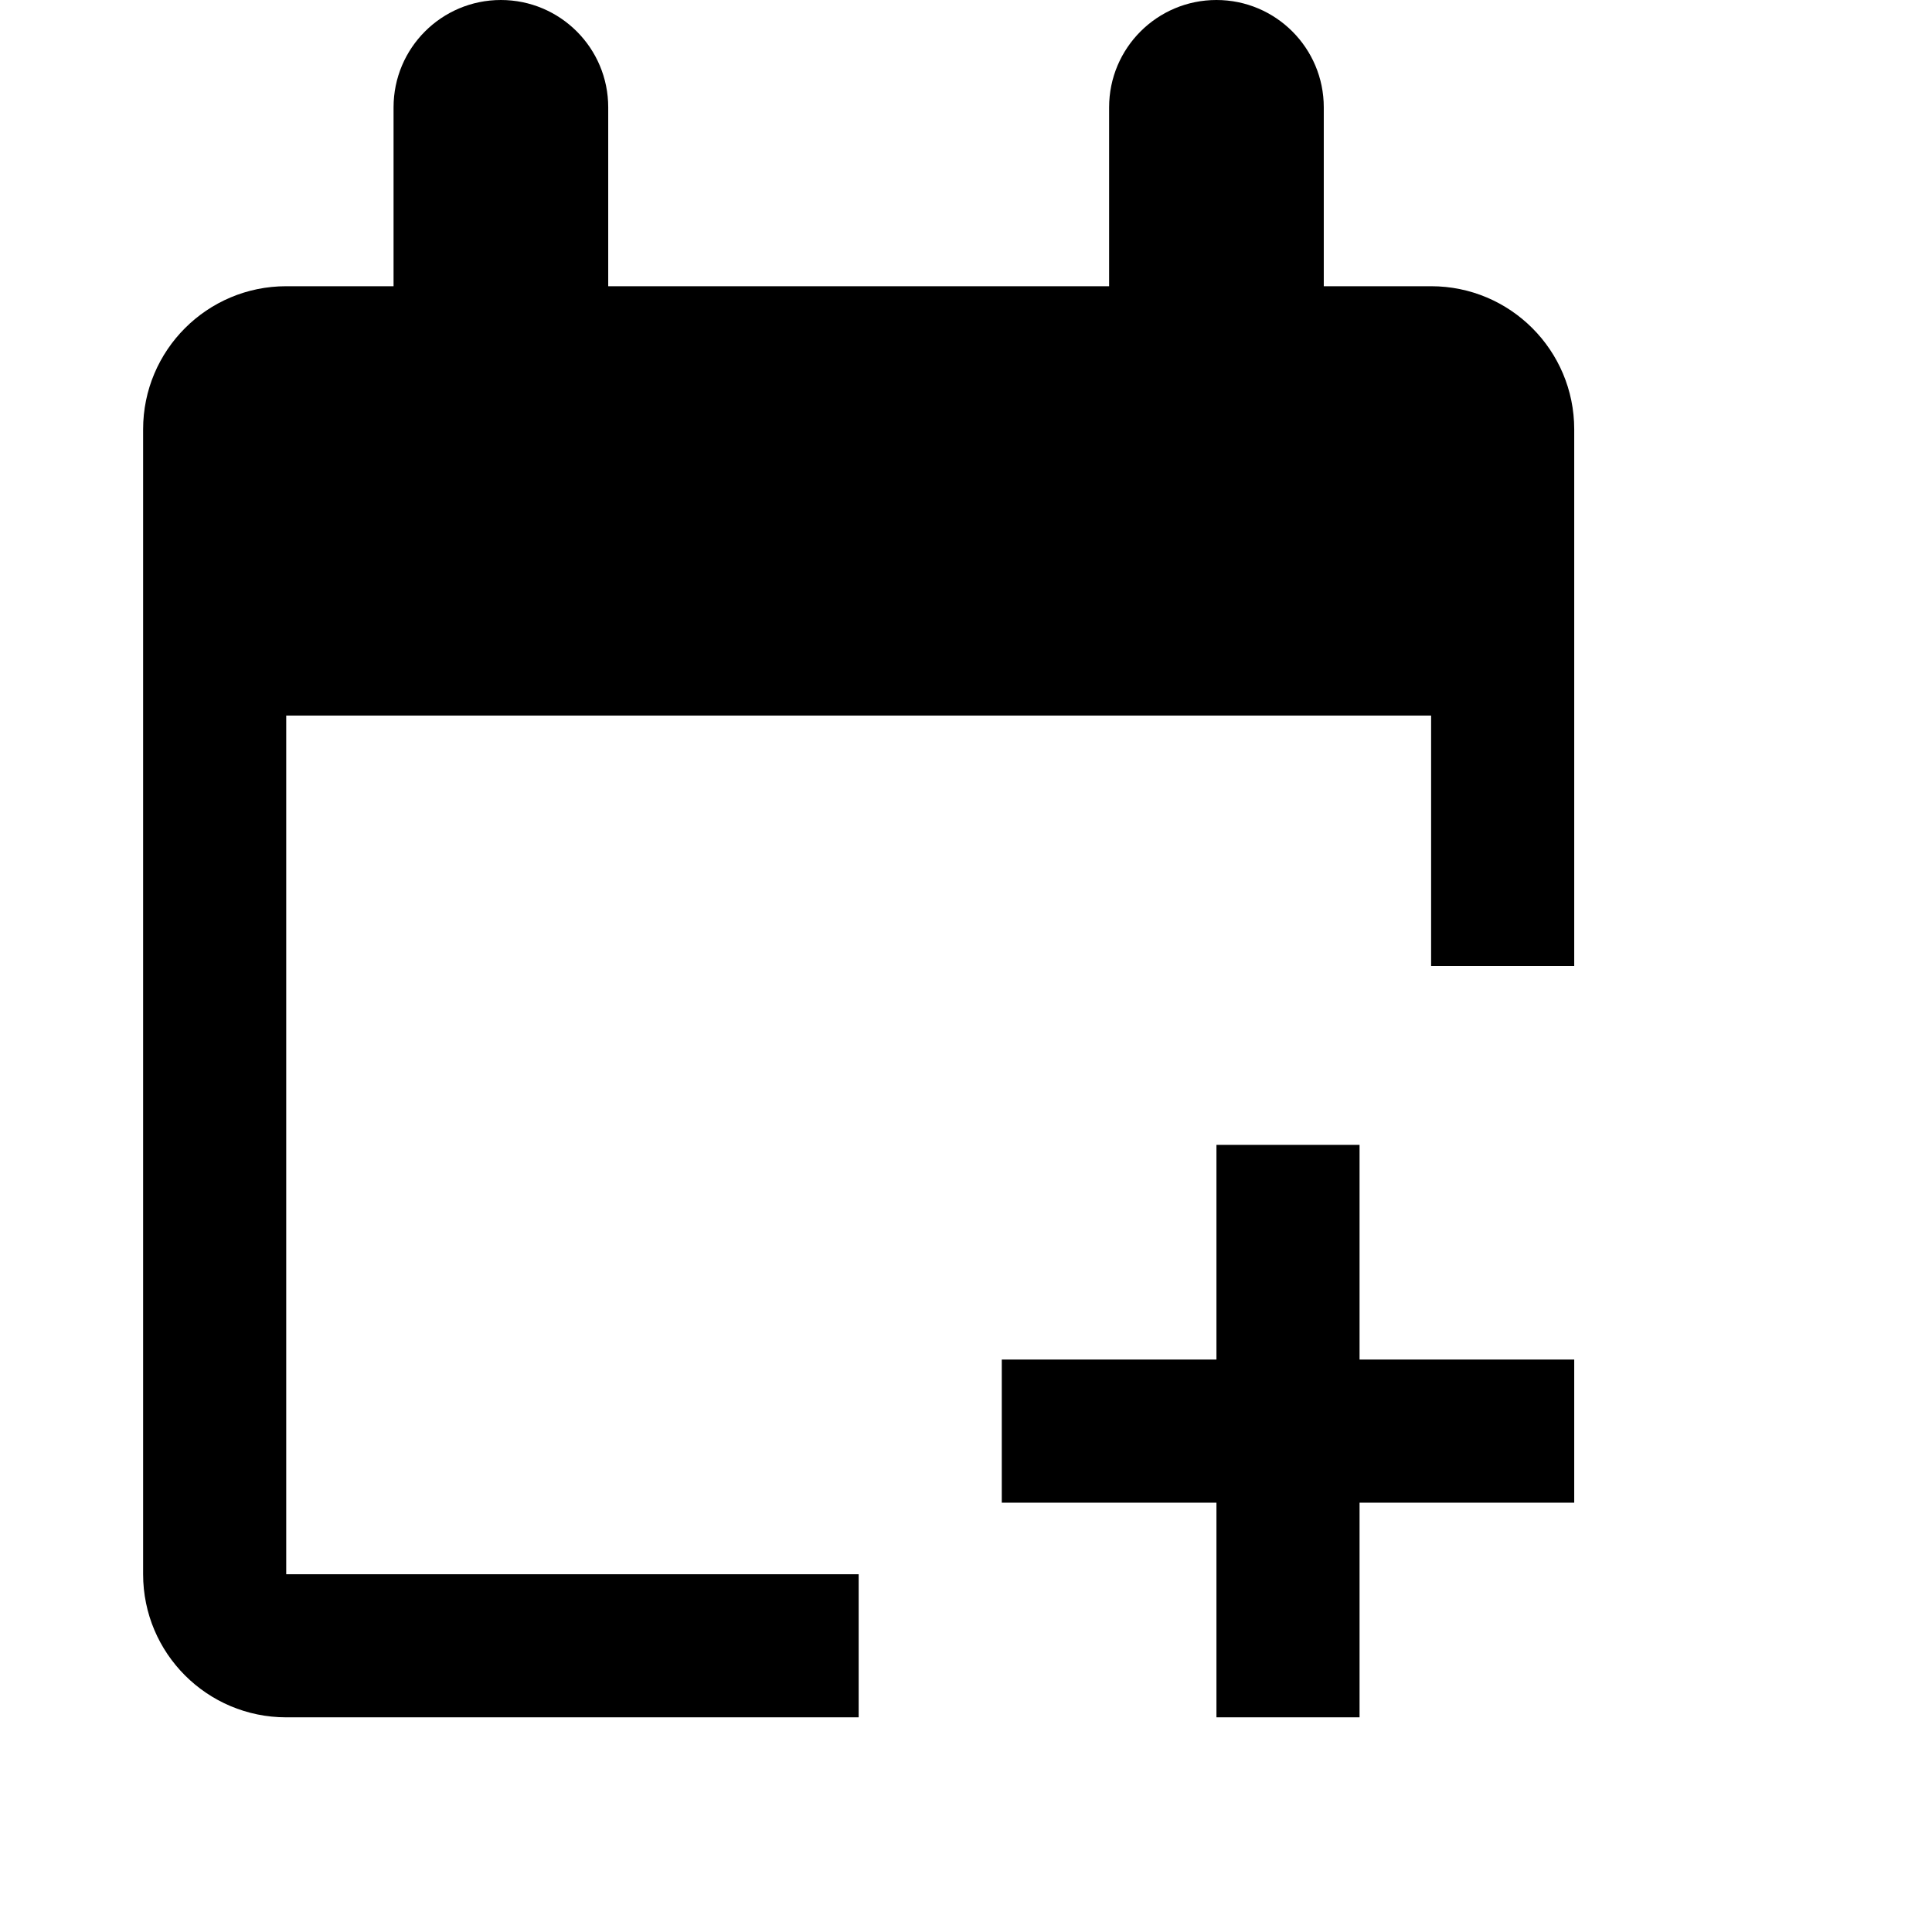 <svg viewBox="0 0 2160 2160" version="1.1" xmlns="http://www.w3.org/2000/svg" height="18pt" width="18pt">
    <path d="M1600 320h-120V120c0-66.32-53.76-120-120-120-66.24 0-120 53.68-120 120v200H680V120C680 53.68 626.24 0 560 0c-66.24 0-120 53.68-120 120v200H320c-88.4 0-160 71.6-160 160v1280c0 88.4 71.6 160 160 160h640v-160H320V800h1280v280h160V480c0-88.4-71.6-160-160-160zm-80 960h-160v240h-240v160h240v240h160v-240h240v-160h-240v-240z" stroke="none" stroke-width="1" fill-rule="evenodd"/>
</svg>
